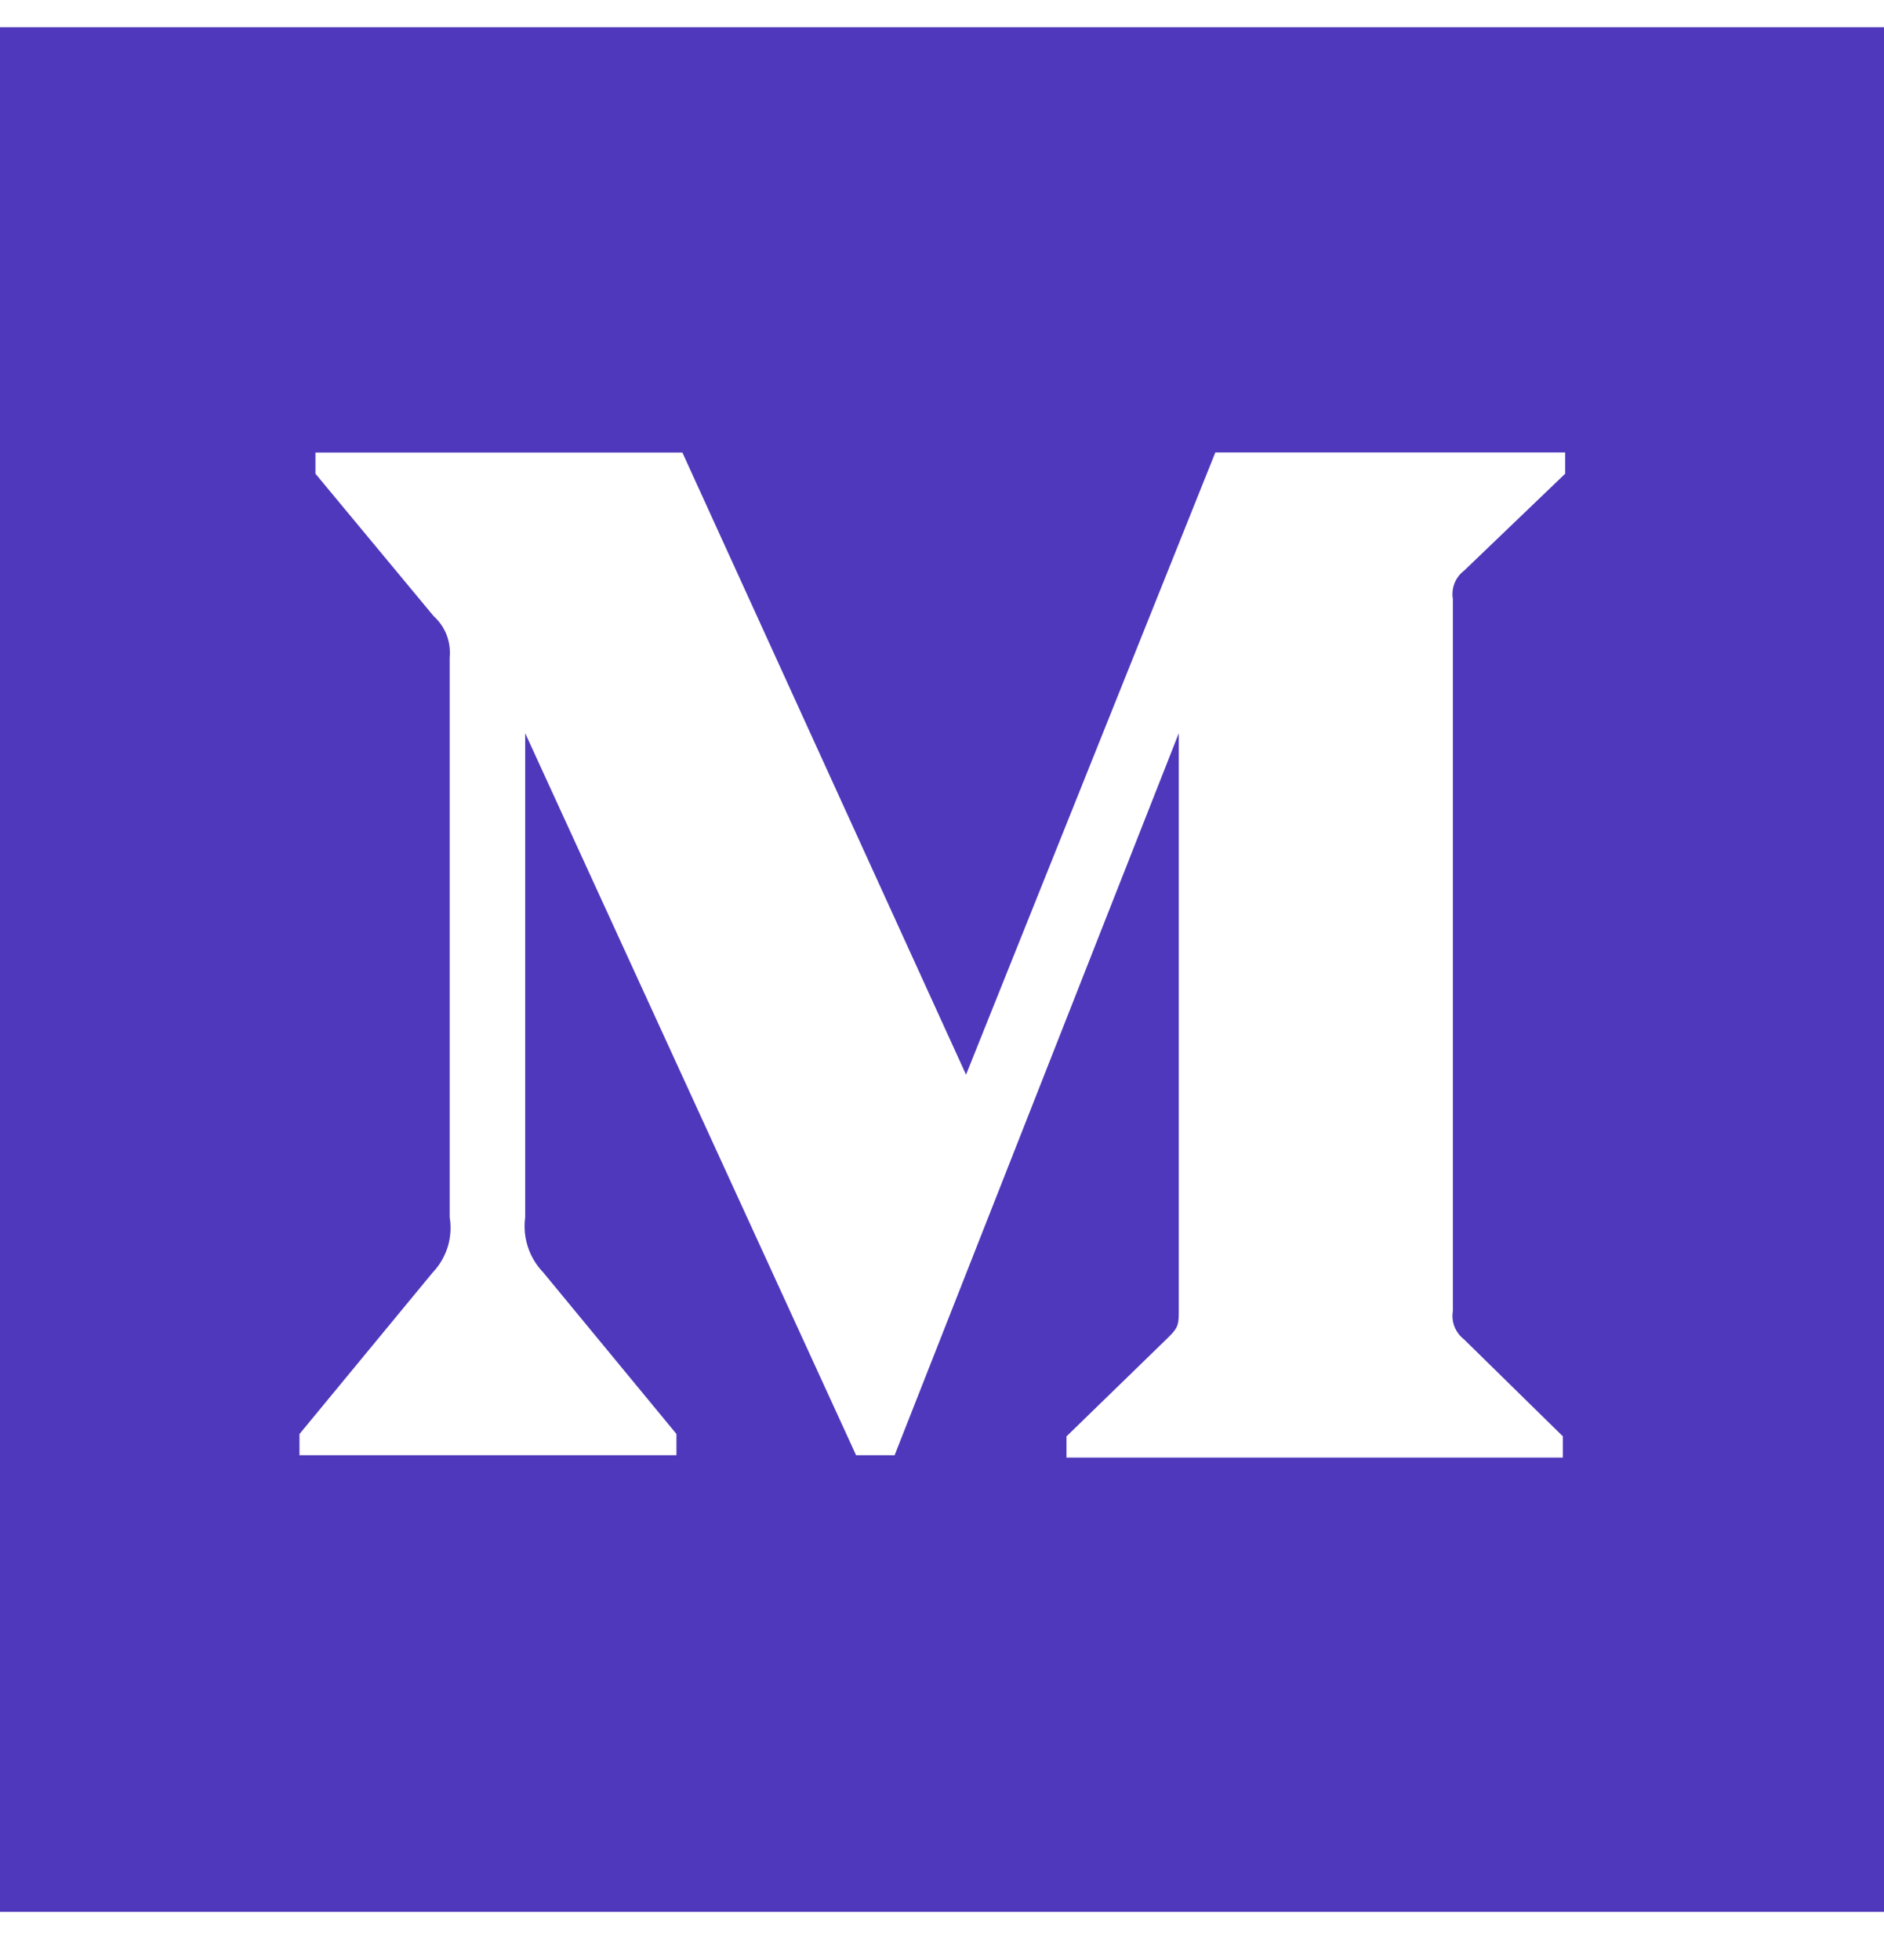 <svg width="25" height="26" viewBox="0 0 25 26" fill="none" xmlns="http://www.w3.org/2000/svg">
<path d="M0 0.361V25.361H25V0.361H0ZM20.769 6.284L19.428 7.57C19.371 7.613 19.327 7.671 19.301 7.737C19.275 7.804 19.267 7.876 19.279 7.947V17.392C19.267 17.462 19.275 17.534 19.301 17.6C19.328 17.666 19.371 17.724 19.428 17.768L20.738 19.053V19.335H14.152V19.054L15.508 17.736C15.642 17.603 15.642 17.564 15.642 17.361V9.726L11.871 19.304H11.36L6.969 9.726V16.146C6.951 16.279 6.963 16.414 7.005 16.542C7.047 16.669 7.118 16.786 7.211 16.882L8.976 19.022V19.304H3.974V19.023L5.74 16.882C5.832 16.786 5.901 16.669 5.941 16.541C5.98 16.413 5.989 16.278 5.967 16.146V8.723C5.977 8.621 5.963 8.518 5.927 8.423C5.89 8.328 5.831 8.242 5.755 8.174L4.186 6.284V6.003H9.055L12.819 14.256L16.127 6.002H20.769V6.284Z" fill="#5038BC"/>
</svg>
